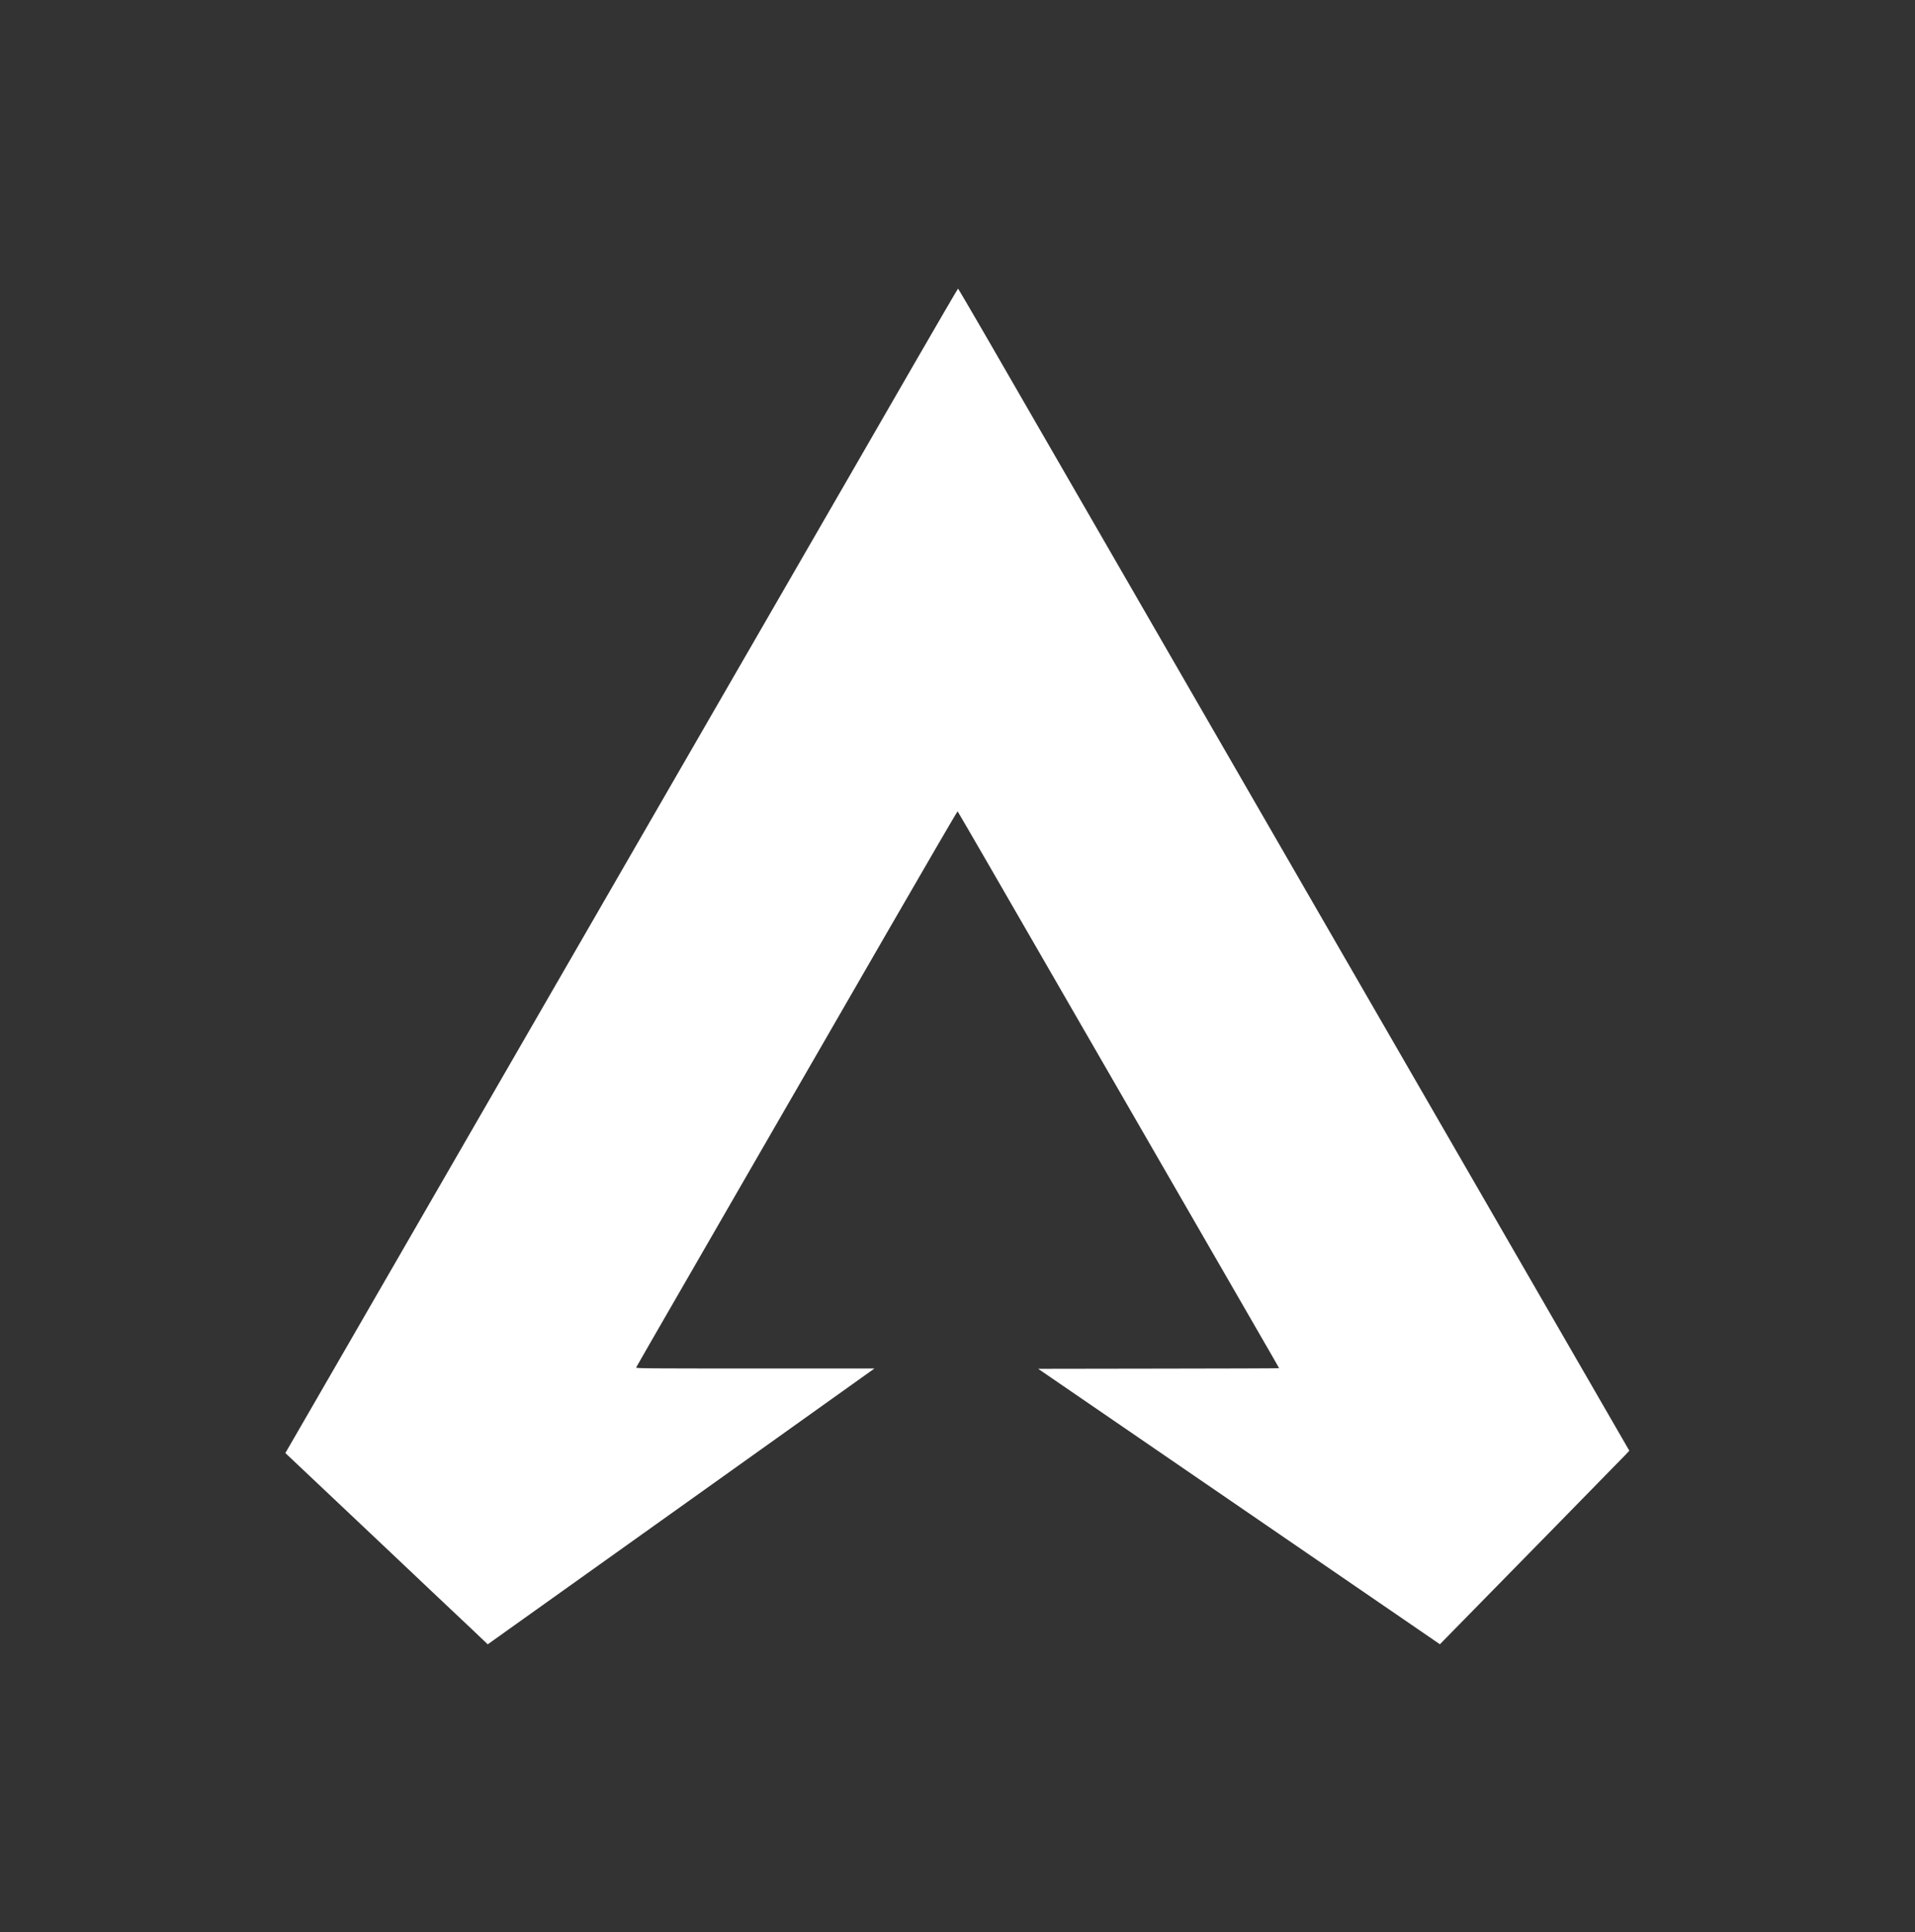 <?xml version="1.0" standalone="no"?>
<!DOCTYPE svg PUBLIC "-//W3C//DTD SVG 20010904//EN"
 "http://www.w3.org/TR/2001/REC-SVG-20010904/DTD/svg10.dtd">
<svg version="1.0" xmlns="http://www.w3.org/2000/svg"
 width="3132pt" height="3160pt" viewBox="0 0 3132 3160"
 preserveAspectRatio="xMidYMid meet">

<rect x="0" y="0" width="3132" height="3160" fill="#333333" stroke="none"/>

<g transform="translate(0,3160) scale(0.1,-0.1)"
fill="#FFFFFF" stroke="none">
<path d="M14942 25633 c-396 -687 -912 -1581 -1147 -1988 -235 -407 -1251
-2166 -2258 -3910 -1006 -1743 -1887 -3269 -1957 -3390 -70 -121 -254 -440
-410 -710 -156 -269 -408 -706 -560 -970 -152 -264 -623 -1078 -1045 -1810
-422 -731 -926 -1604 -1120 -1940 -194 -335 -537 -929 -762 -1320 -226 -390
-546 -946 -713 -1234 l-303 -524 49 -46 c27 -25 213 -201 414 -391 201 -190
523 -493 715 -675 192 -181 438 -413 545 -515 108 -102 272 -257 365 -345 94
-88 213 -201 265 -251 52 -50 221 -209 375 -354 296 -278 421 -397 521 -493
l61 -58 1314 937 c723 516 1784 1273 2359 1682 575 410 1407 1004 1849 1319
l803 573 -1952 0 c-1771 0 -1952 1 -1946 16 3 8 344 601 758 1317 413 716 978
1696 1256 2177 278 481 625 1082 771 1335 146 254 761 1319 1366 2367 605
1048 1103 1903 1107 1900 4 -4 239 -410 524 -902 284 -492 659 -1142 834
-1445 174 -302 755 -1308 1290 -2235 1822 -3156 1983 -3435 2296 -3978 173
-298 314 -545 314 -547 0 -3 -887 -6 -1970 -7 l-1971 -3 213 -146 c117 -80
688 -471 1268 -869 580 -398 1690 -1158 2465 -1690 776 -532 1683 -1154 2017
-1383 l608 -417 243 248 c832 847 2692 2746 2784 2842 l71 75 -55 95 c-49 85
-2119 3669 -3196 5535 -225 391 -502 870 -615 1065 -318 551 -785 1360 -1940
3360 -586 1015 -1156 2003 -1267 2195 -536 928 -2591 4487 -3468 6008 -238
411 -435 747 -438 747 -4 0 -331 -561 -727 -1247z"/>
</g>
</svg>
